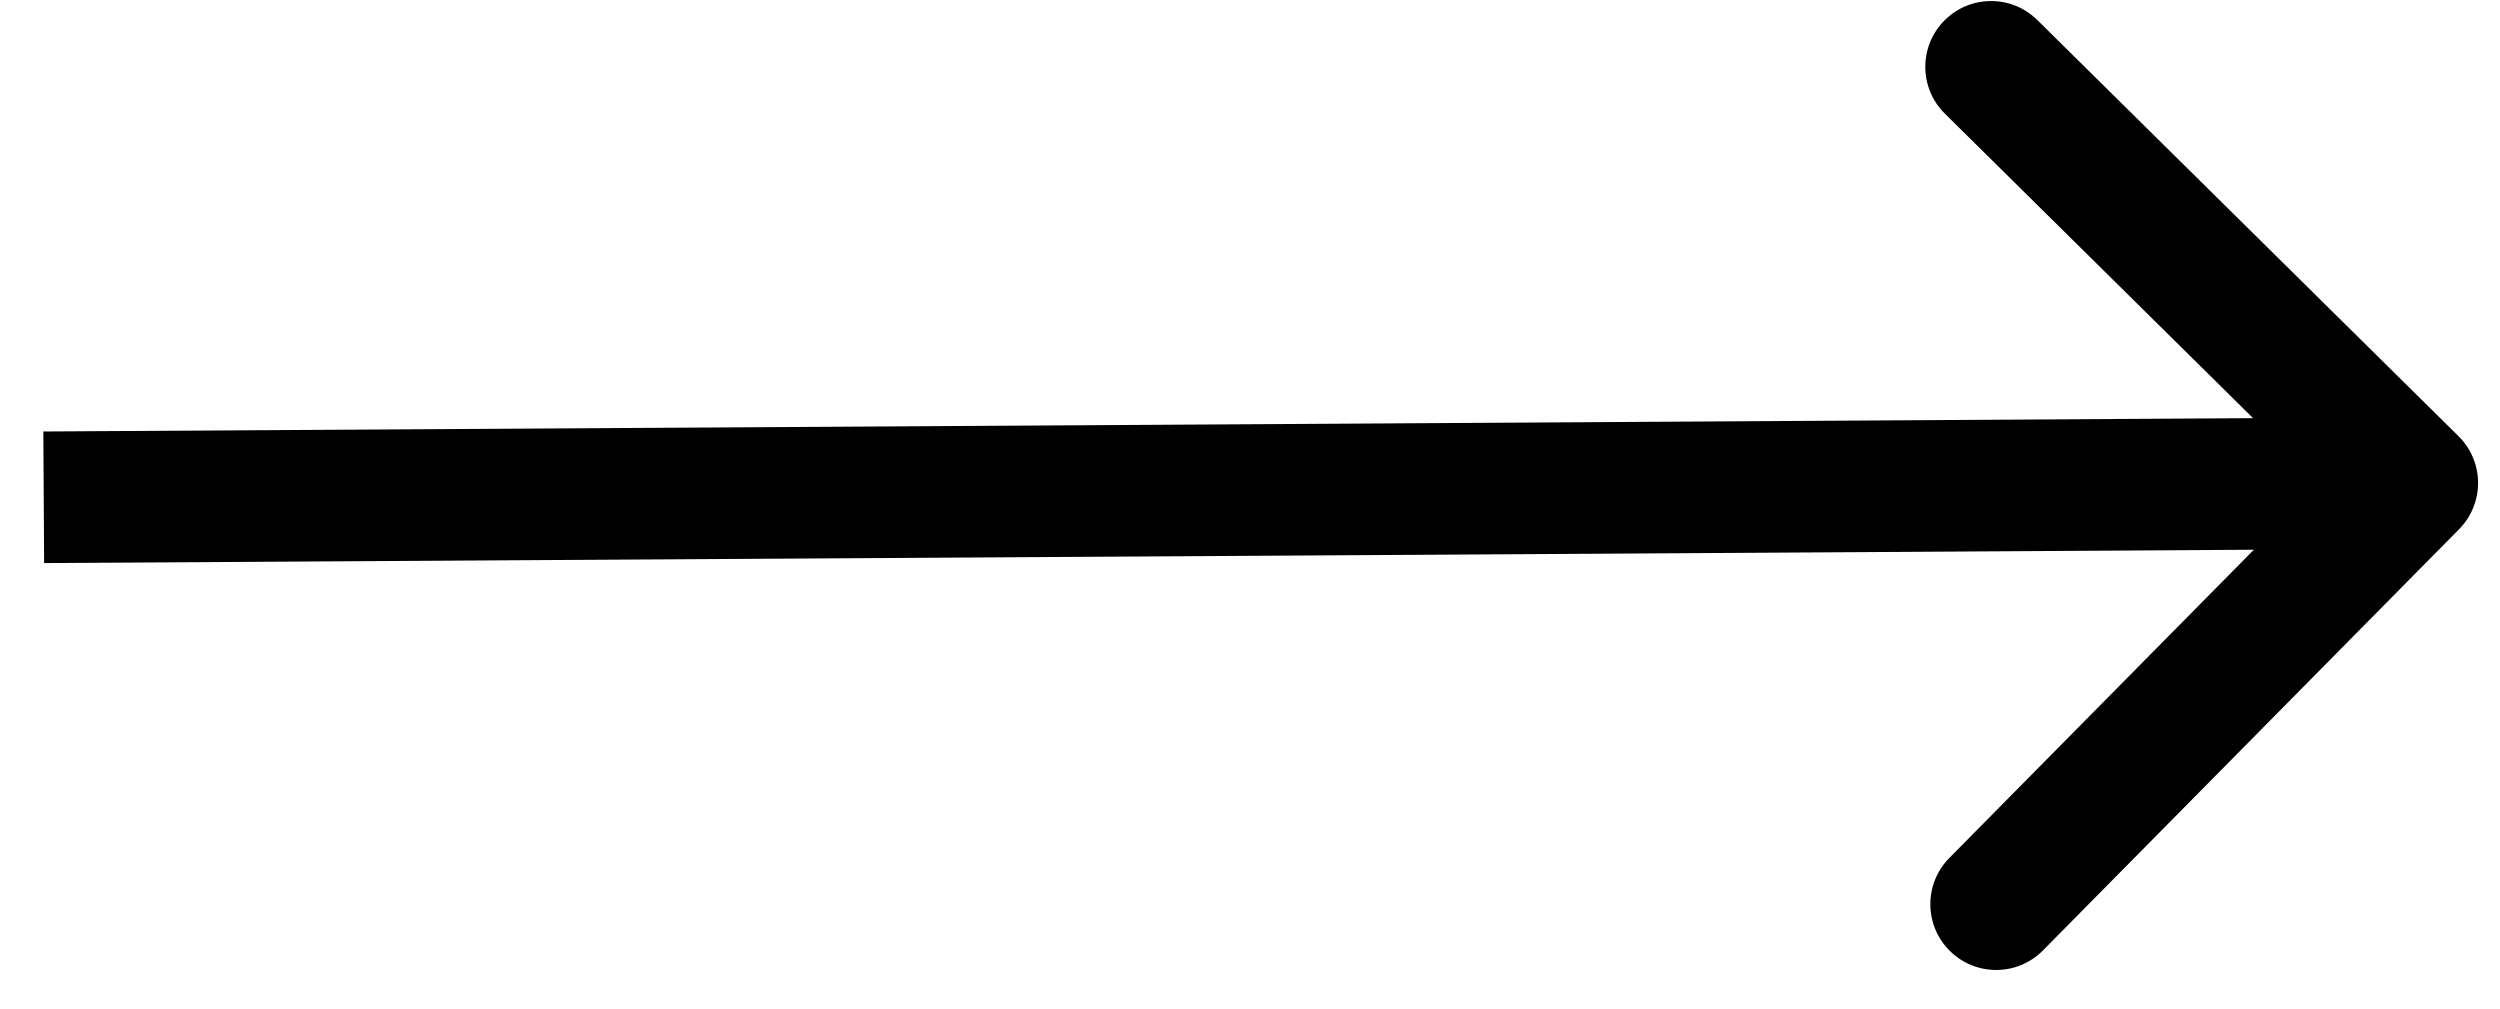 <svg width="57" height="23" viewBox="0 0 57 23" fill="none" xmlns="http://www.w3.org/2000/svg">
<path d="M56.067 12.066C56.649 11.477 56.644 10.527 56.054 9.945L46.451 0.457C45.862 -0.125 44.912 -0.12 44.33 0.47C43.748 1.059 43.753 2.009 44.343 2.591L52.879 11.025L44.445 19.561C43.863 20.15 43.868 21.1 44.458 21.682C45.047 22.265 45.997 22.259 46.579 21.67L56.067 12.066ZM1.006 12.838L55.009 12.512L54.991 9.512L0.988 9.838L1.006 12.838Z" fill="black"/>
</svg>
